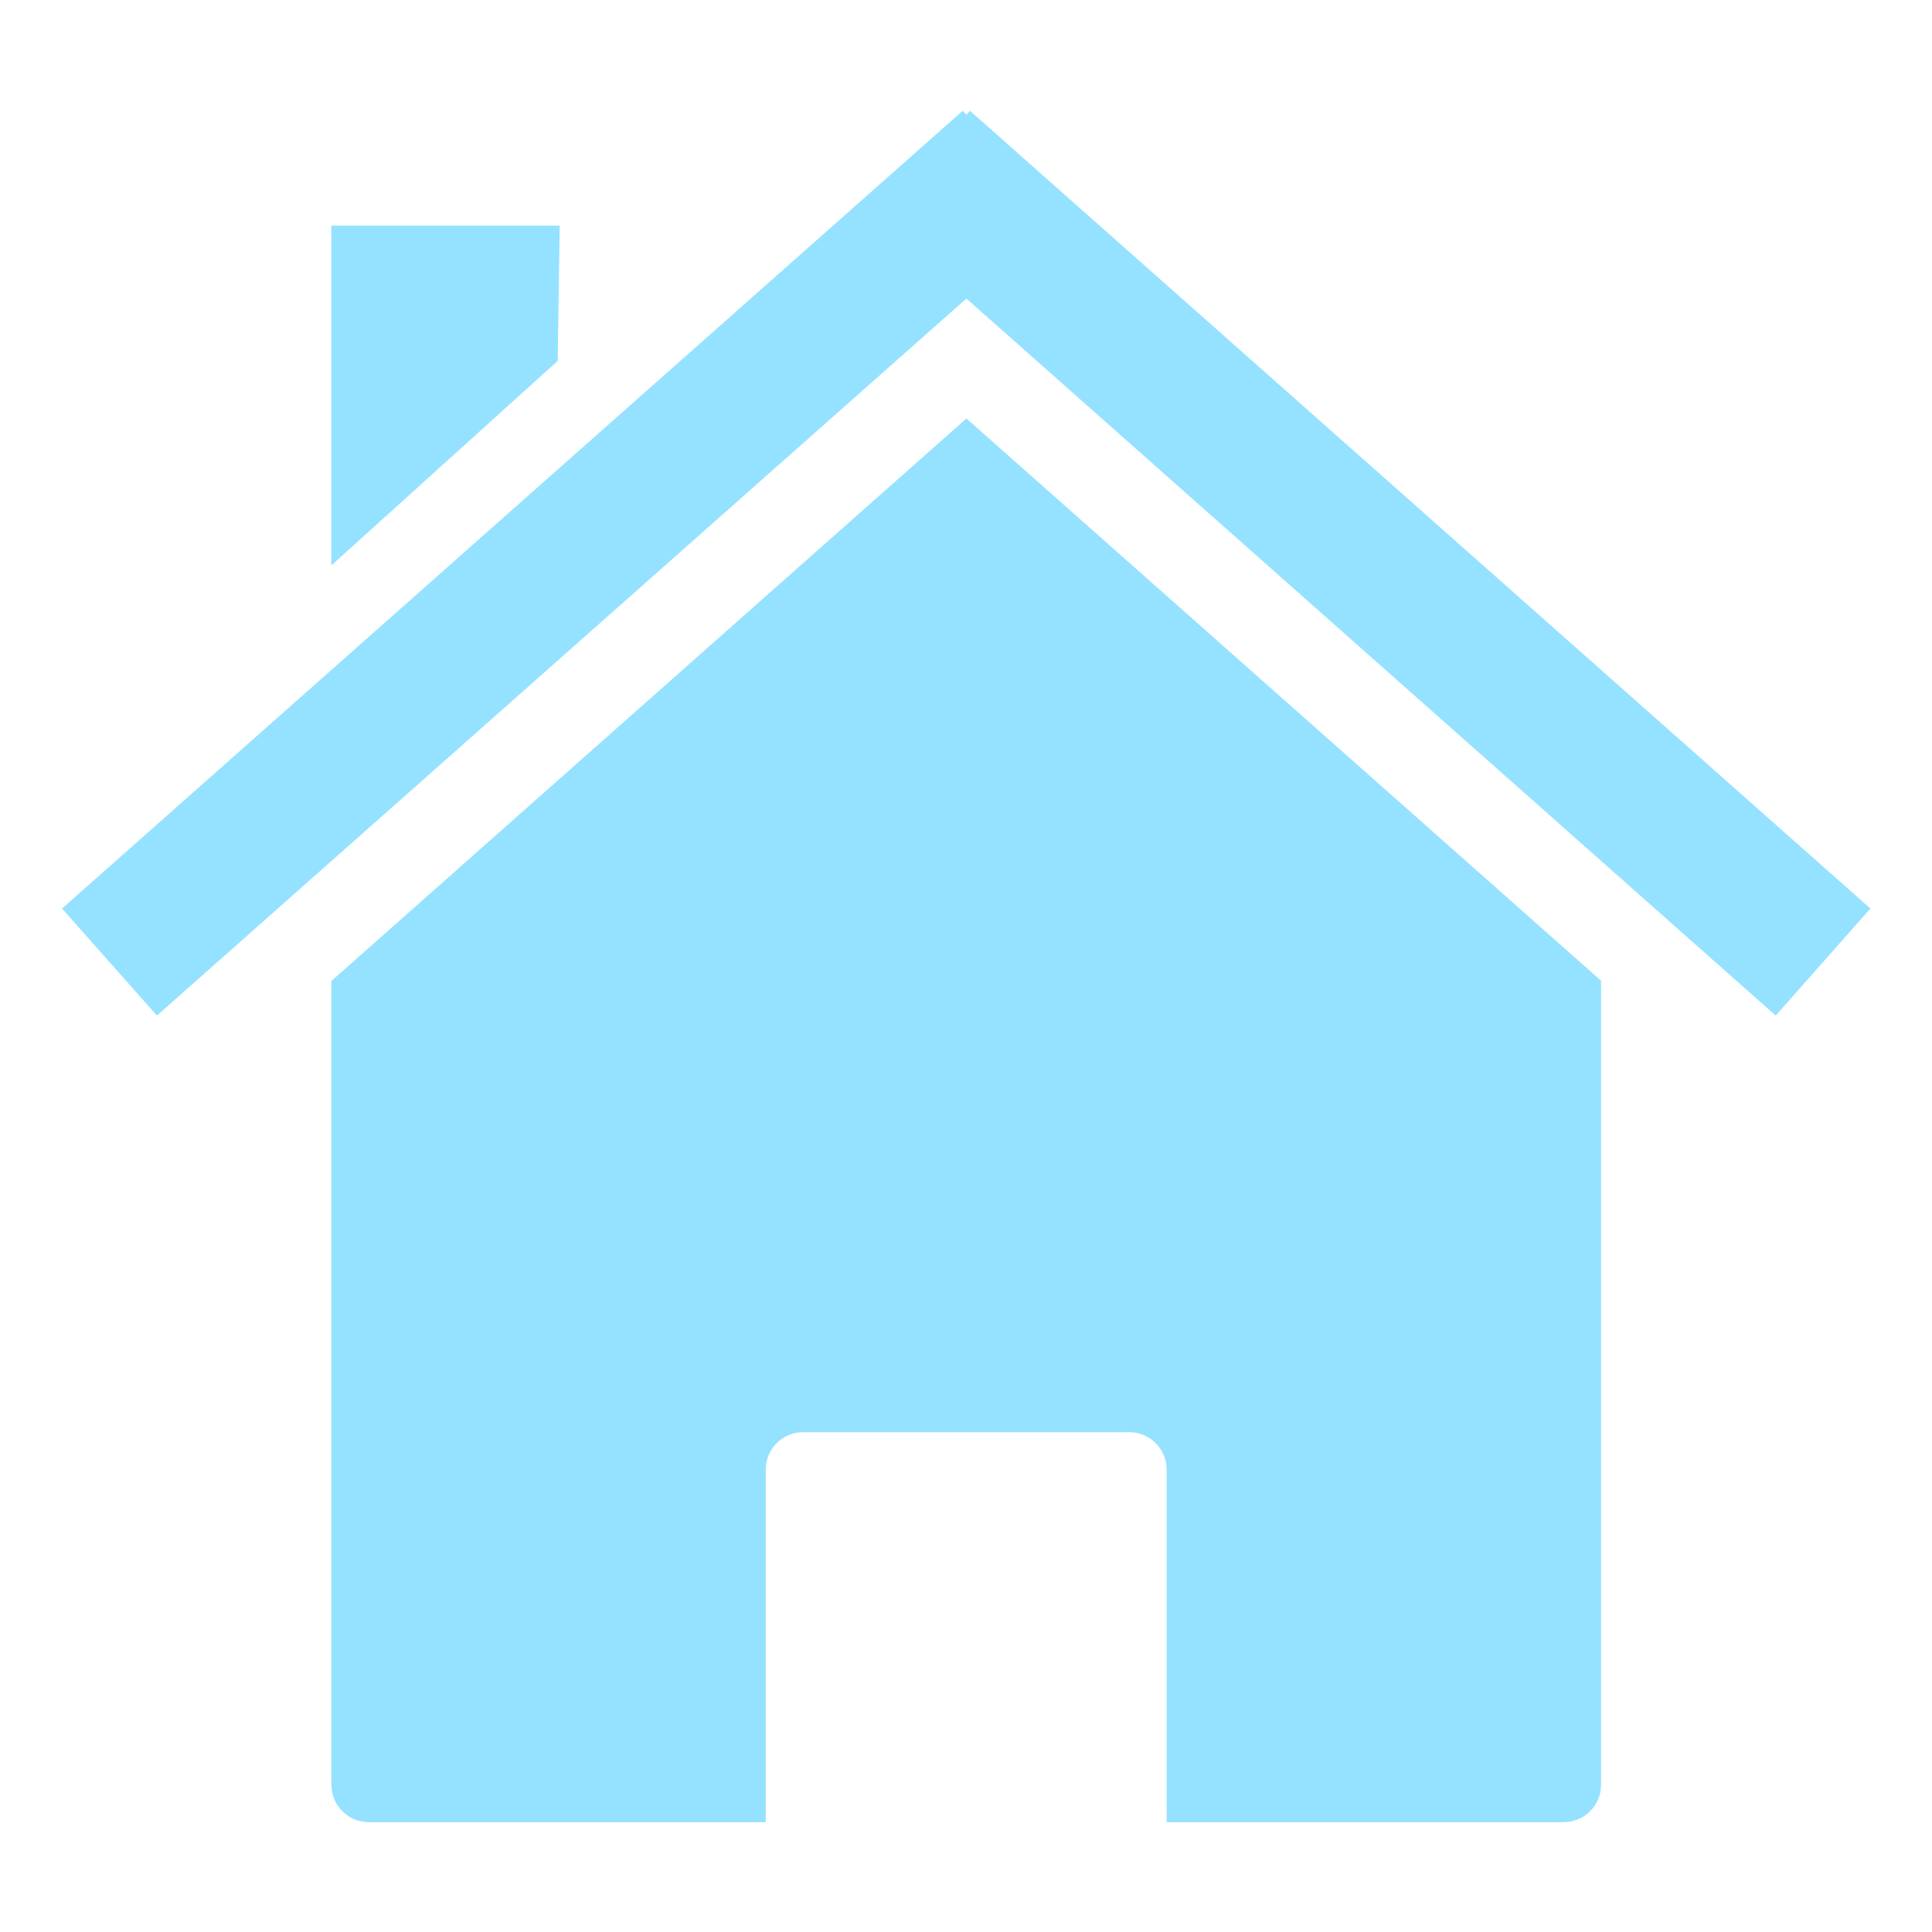 <svg xmlns="http://www.w3.org/2000/svg" xmlns:xlink="http://www.w3.org/1999/xlink" width="500" zoomAndPan="magnify" viewBox="0 0 375 375" height="500" preserveAspectRatio="xMidYMid meet" version="1.0"><defs><clipPath id="id1"><path d="M 64 81 L 311 81 L 311 353.723 L 64 353.723 Z M 64 81 " clip-rule="nonzero"/></clipPath><clipPath id="id2"><path d="M 12.043 21.473 L 363.043 21.473 L 363.043 198 L 12.043 198 Z M 12.043 21.473 " clip-rule="nonzero"/></clipPath></defs><g clip-path="url(#id1)"><path fill="#94e2ff" d="M 310.766 190.359 Z M 310.766 190.359 L 187.582 81.227 L 64.32 190.406 L 64.32 346.414 C 64.32 350.445 67.574 353.676 71.602 353.676 L 148.633 353.676 L 148.633 285.273 C 148.633 281.242 151.863 277.988 155.891 277.988 L 219.188 277.988 C 223.215 277.988 226.449 281.242 226.449 285.273 L 226.449 353.676 L 303.504 353.676 C 307.531 353.676 310.762 350.445 310.762 346.414 L 310.762 190.352 Z M 64.32 190.406 Z M 64.32 190.406 " fill-opacity="1" fill-rule="nonzero"/></g><g clip-path="url(#id2)"><path fill="#94e2ff" d="M 186.863 21.5 L 12.043 176.344 L 30.457 197.125 L 187.578 57.949 L 344.664 197.125 L 363.043 176.344 L 188.262 21.5 L 187.582 22.289 L 186.867 21.5 Z M 186.863 21.5 " fill-opacity="1" fill-rule="nonzero"/></g><path fill="#94e2ff" d="M 64.32 43.789 L 108.637 43.789 L 108.25 70.047 L 64.316 109.746 L 64.316 43.789 Z M 64.32 43.789 " fill-opacity="1" fill-rule="nonzero"/></svg>